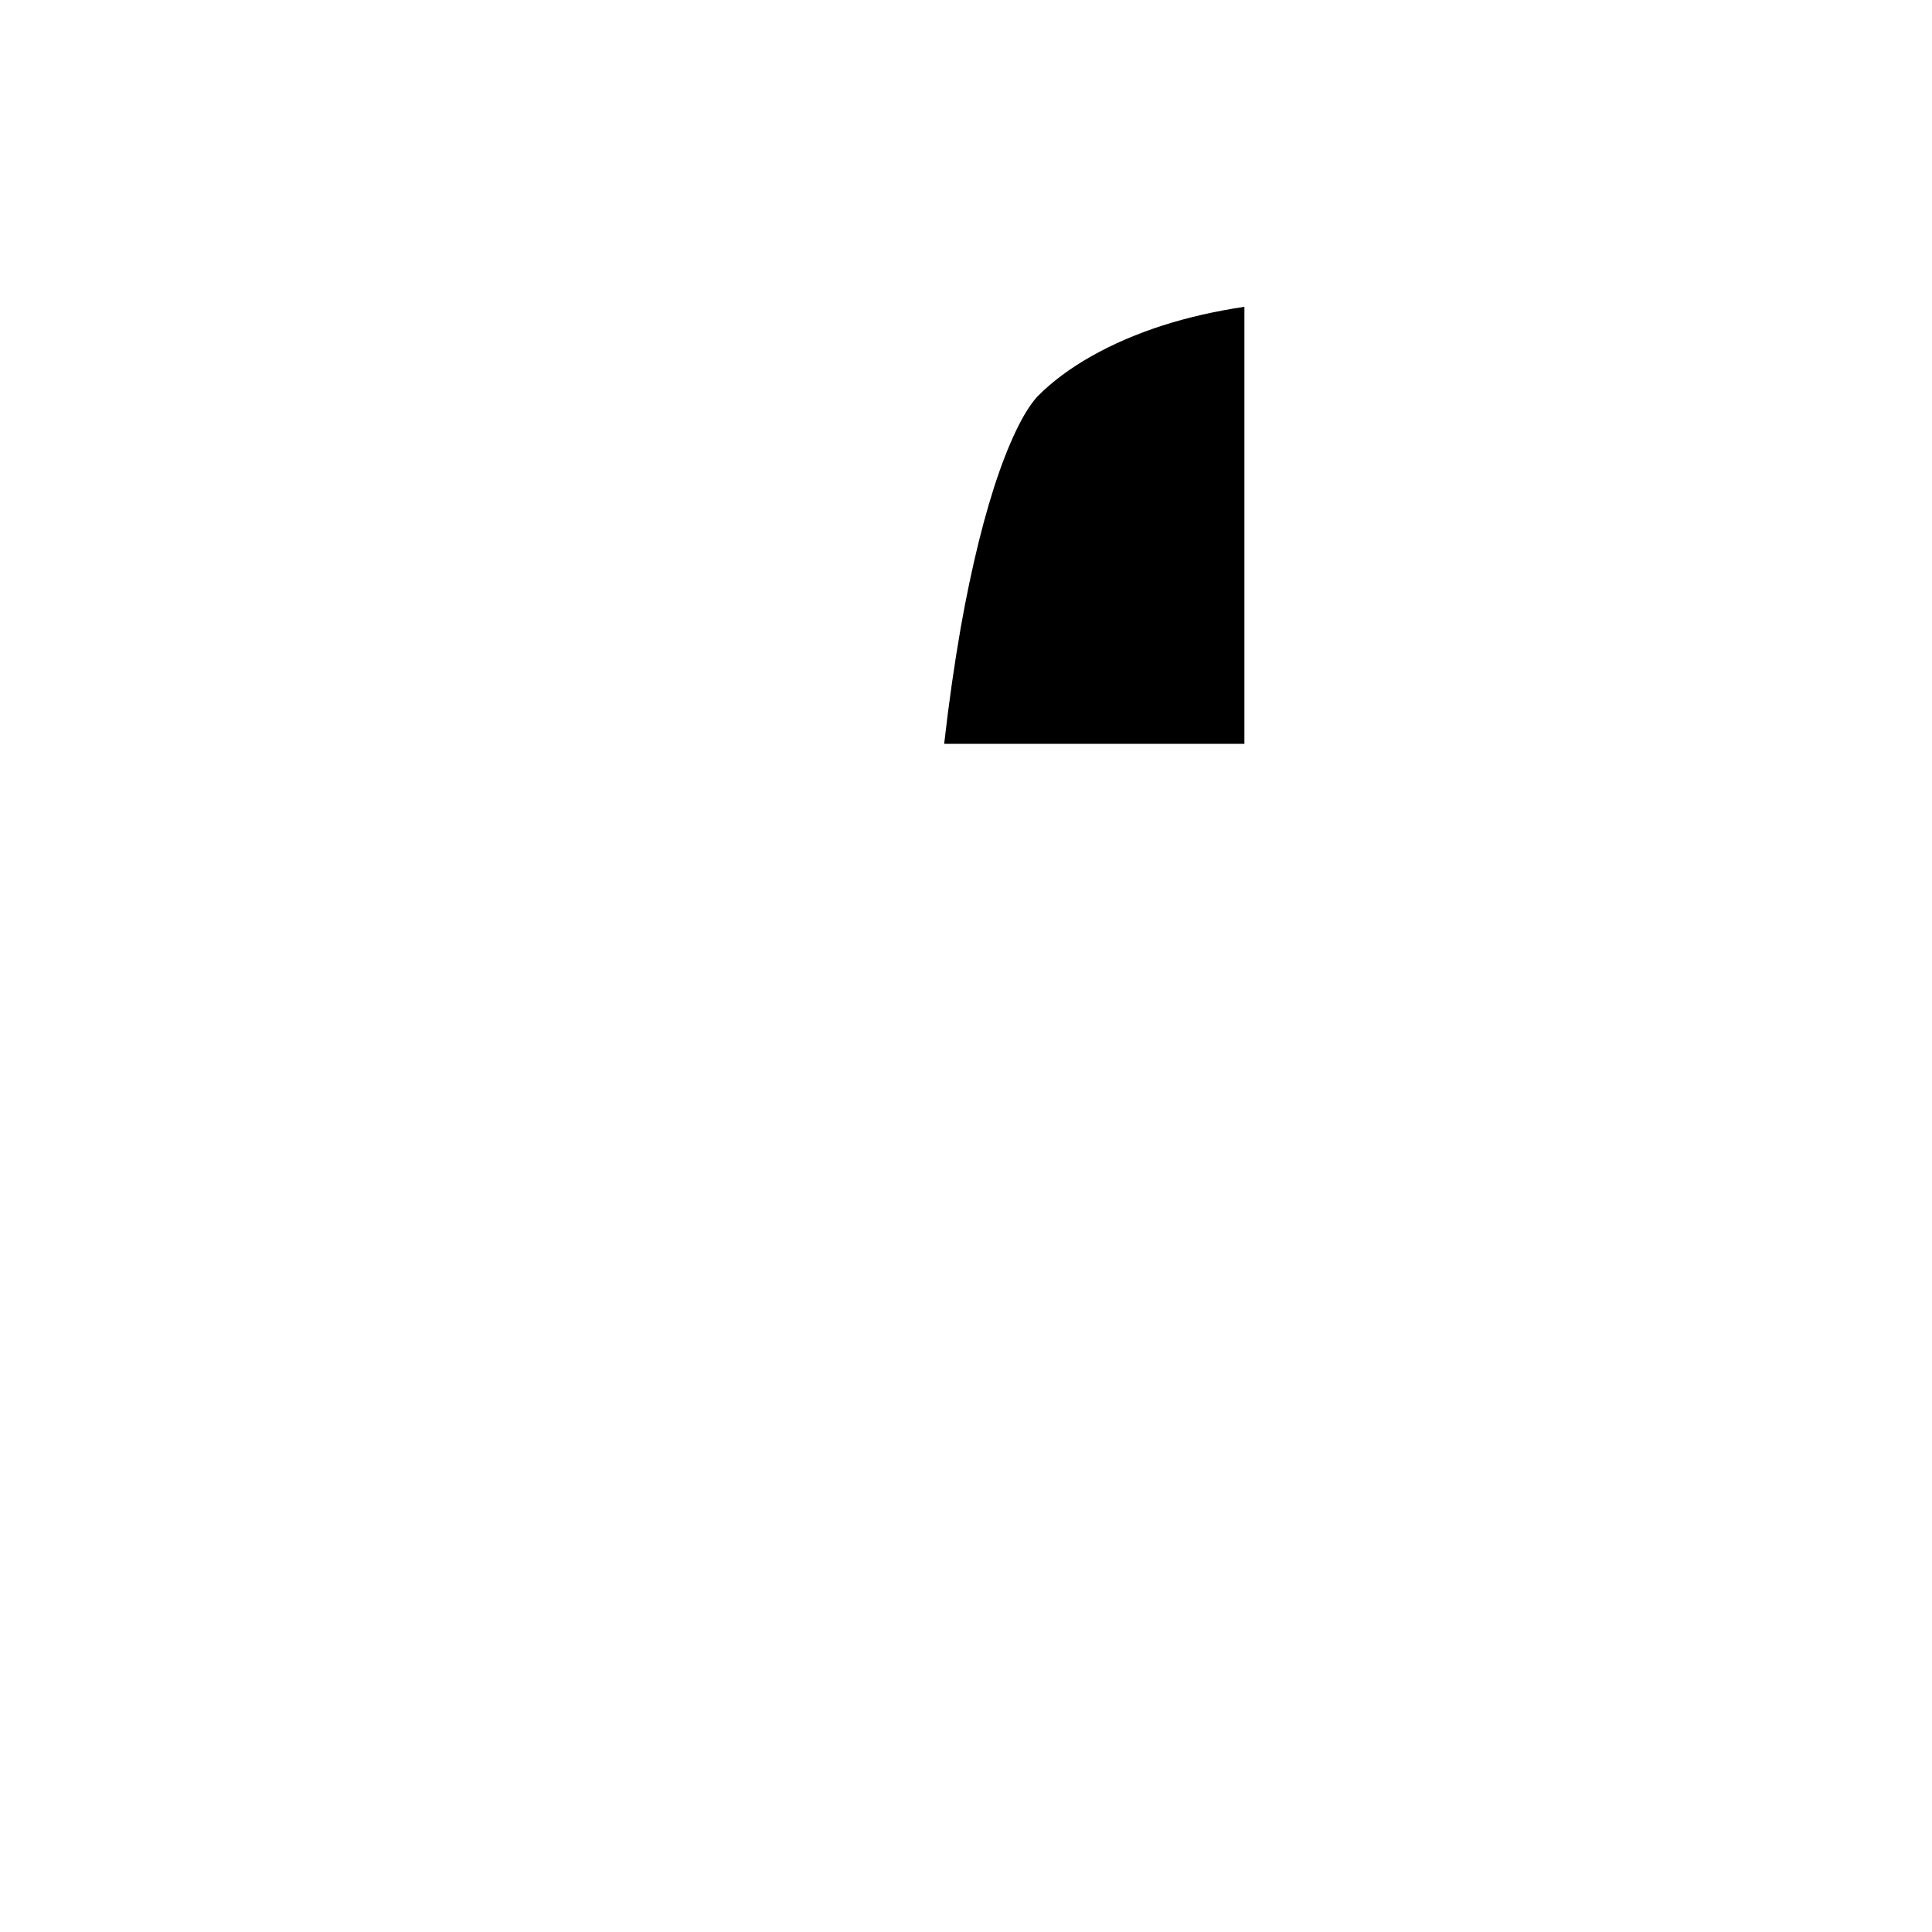 <?xml version="1.0" encoding="utf-8"?>
<!-- Generator: Adobe Illustrator 16.0.0, SVG Export Plug-In . SVG Version: 6.00 Build 0)  -->
<!DOCTYPE svg PUBLIC "-//W3C//DTD SVG 1.1 Tiny//EN" "http://www.w3.org/Graphics/SVG/1.1/DTD/svg11-tiny.dtd">
<svg version="1.1" baseProfile="tiny" id="Capa_1" xmlns="http://www.w3.org/2000/svg" xmlns:xlink="http://www.w3.org/1999/xlink"
	 x="0px" y="0px" width="100px" height="100px" viewBox="0 0 100 100" xml:space="preserve">
<path d="M49.73,32.47c-0.33,1.89-0.62,3.91-0.86,6.03h15.54V15.88c-1.48,0.22-2.9,0.54-4.21,0.96l0,0l0,0
	c-2.72,0.87-4.99,2.16-6.46,3.64l0,0l0,0c-0.18,0.17-0.54,0.64-0.89,1.3c-0.36,0.67-0.75,1.57-1.12,2.62
	C50.98,26.52,50.29,29.31,49.73,32.47z"/>
</svg>
